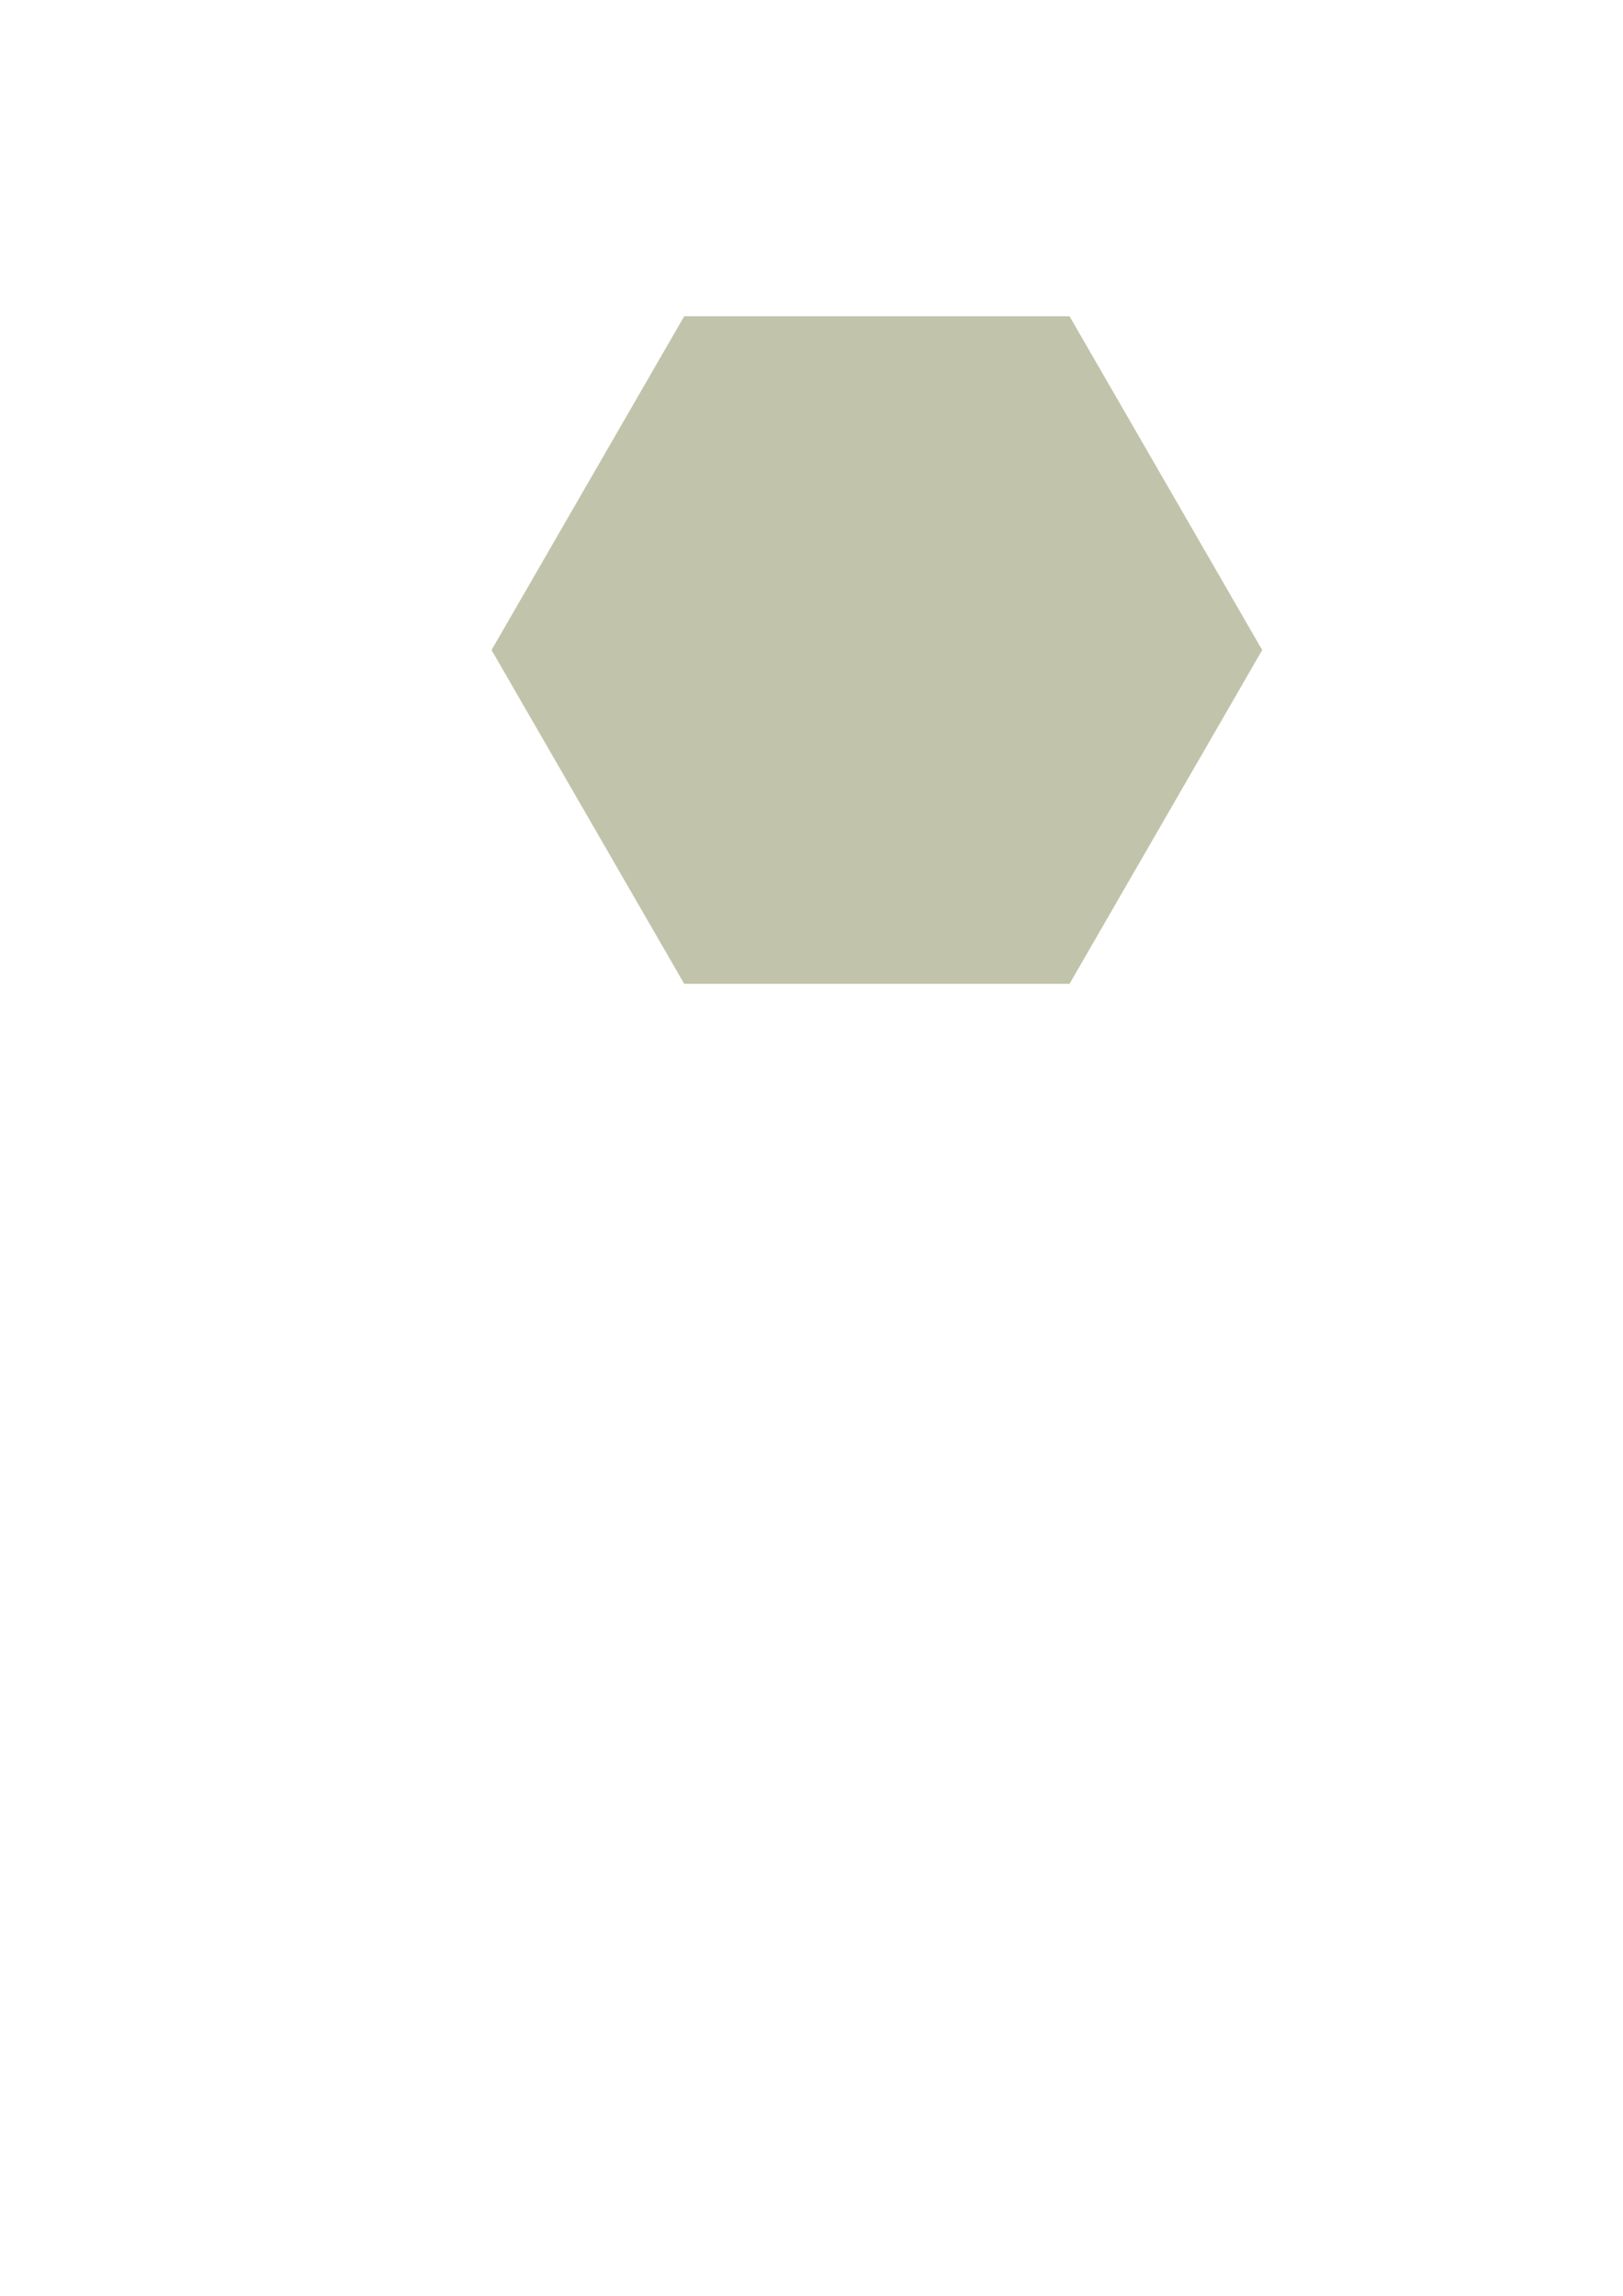 <?xml version="1.0" encoding="UTF-8" standalone="no"?>
<svg
   width="210mm"
   height="297mm"
   viewBox="0 0 210 297"
   version="1.1"
   id="svg5"
   xmlns="http://www.w3.org/2000/svg"
   xmlns:svg="http://www.w3.org/2000/svg">
  <defs
     id="defs2" />
  <g
     id="layer1">
    <path
       style="fill:#c1c4aa;stroke-width:0.265"
       id="path586"
       d="m 68.533,99.686 -49.859,-2e-6 -24.929,-43.179 24.929,-43.179 49.859,2e-6 24.929,43.179 z"
       transform="translate(69.855,27.586)" />
  </g>
</svg>
